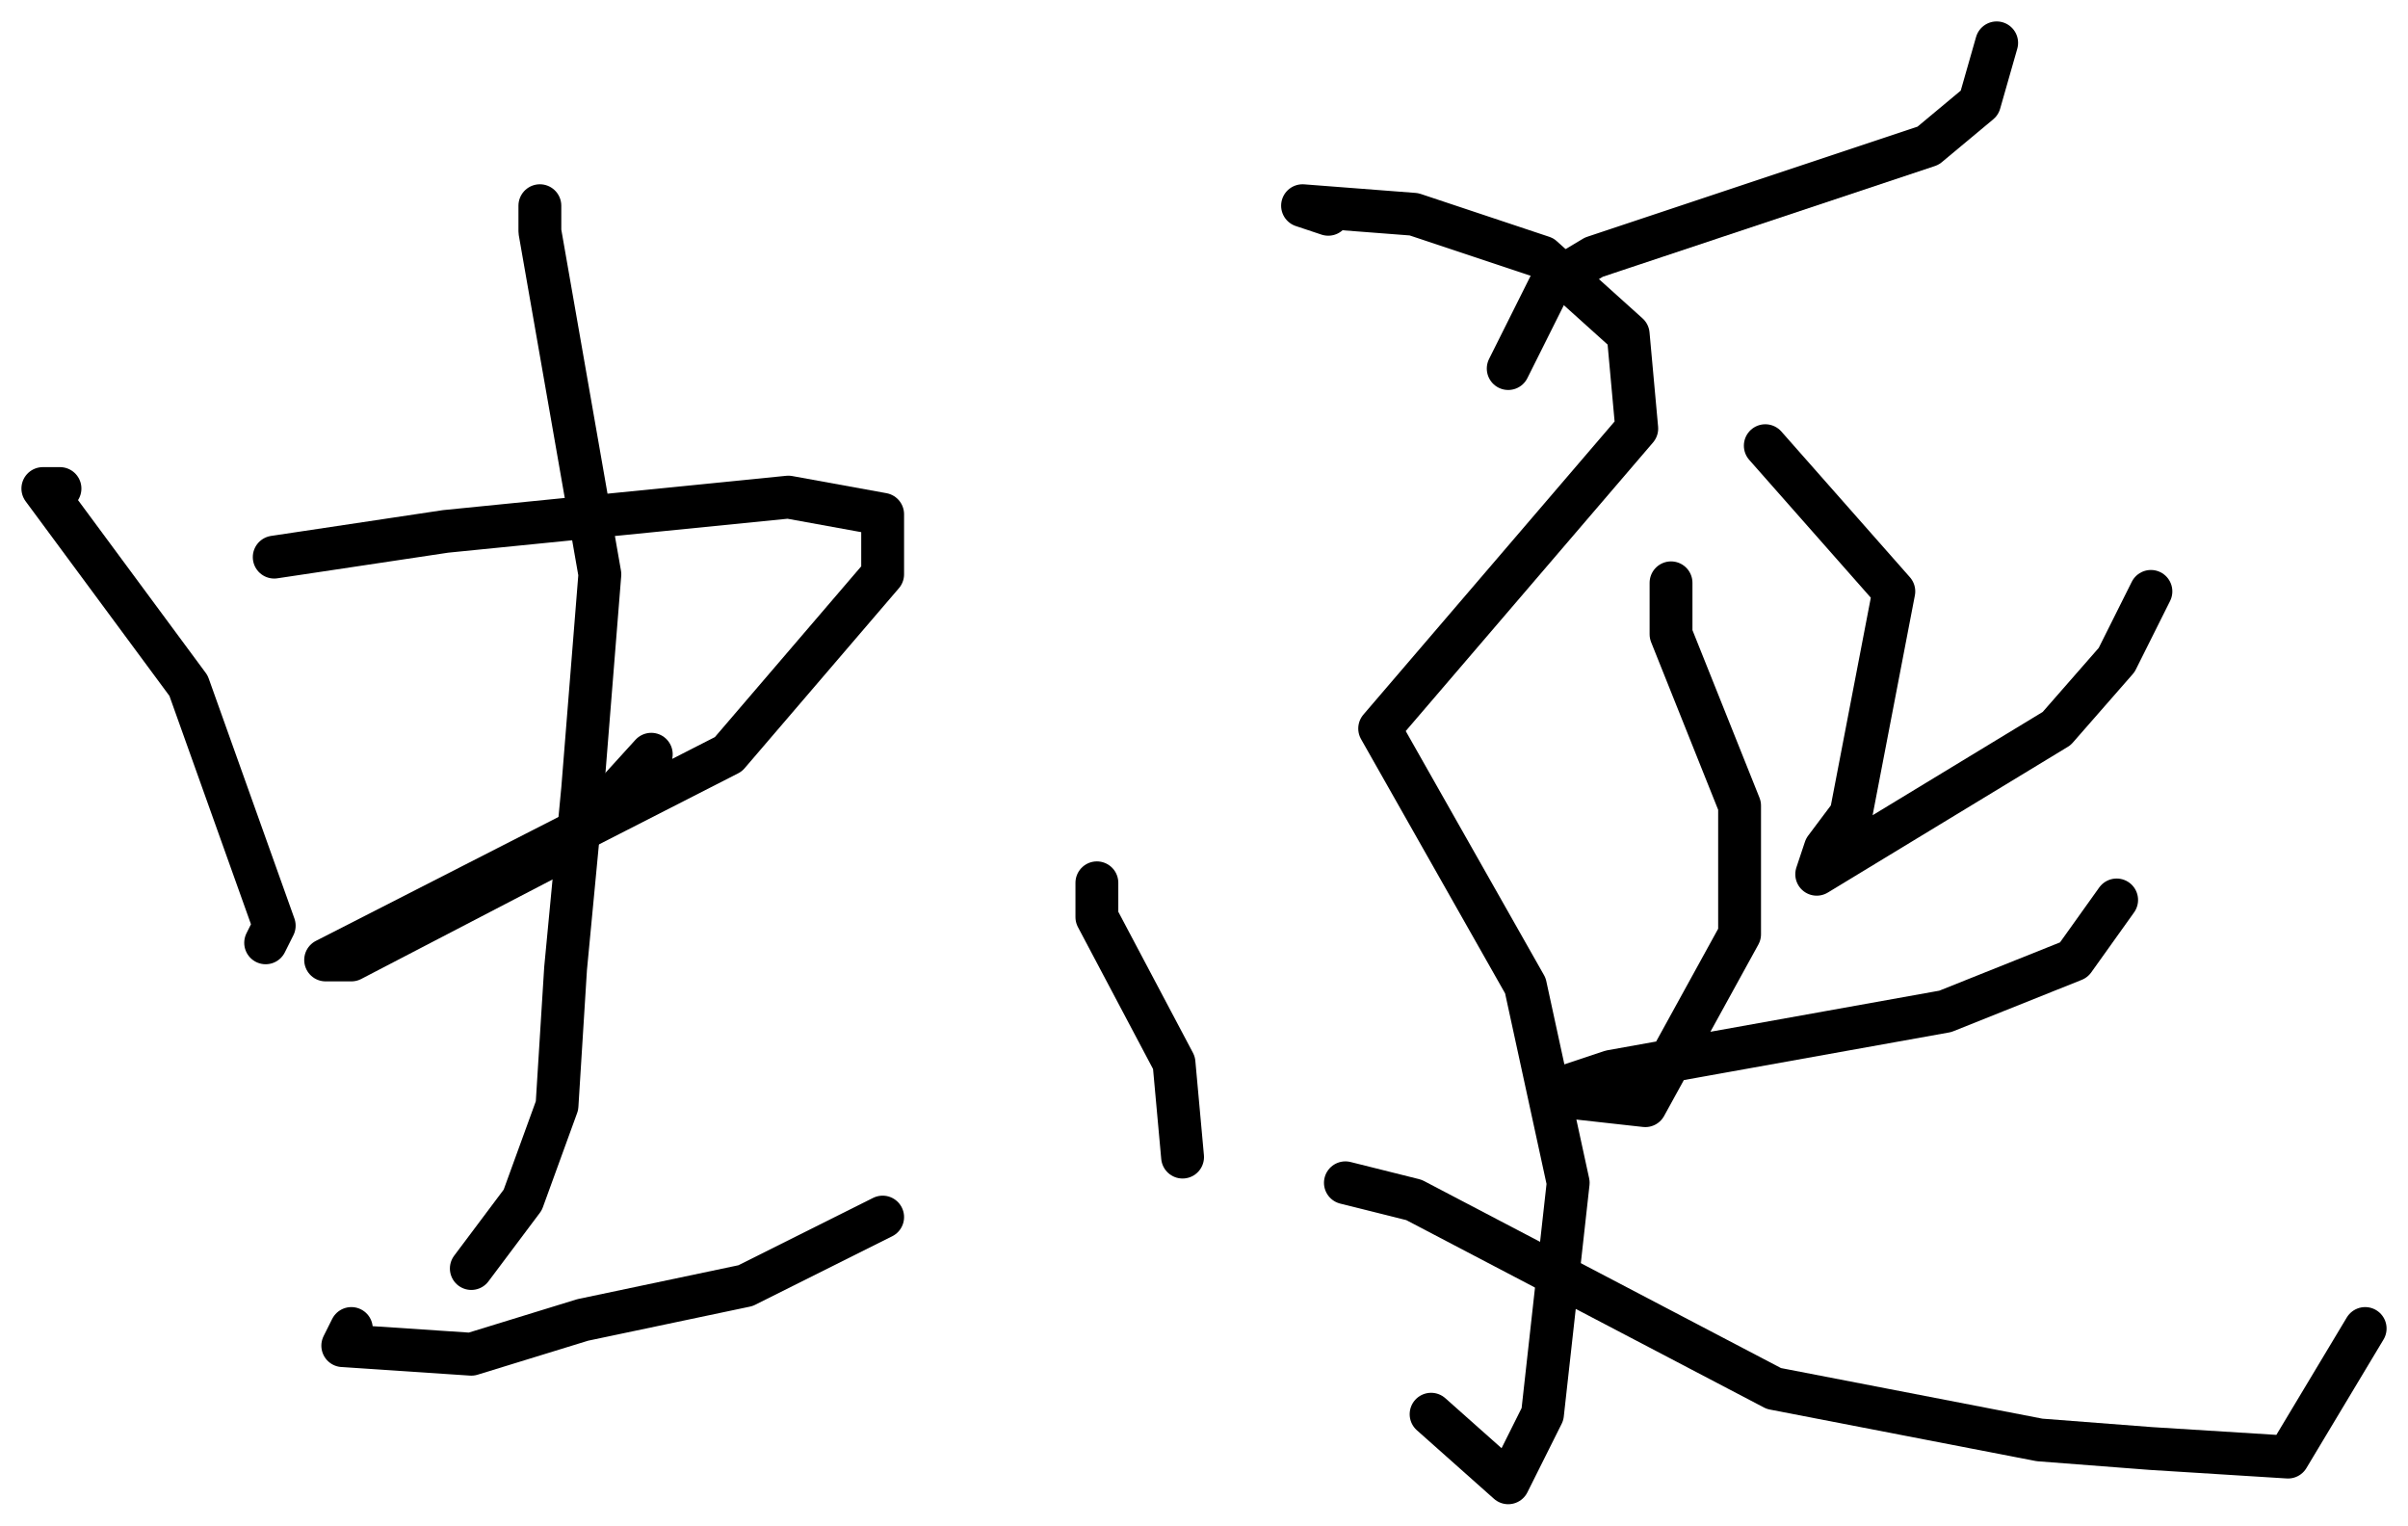 <svg xmlns="http://www.w3.org/2000/svg" viewBox = "-5 -5 281 178" version = "1.1">
<g id= "蜒" file = "50" style="fill:none;stroke:#000000;stroke-width:5;stroke-linecap:round;stroke-linejoin:round;">
<path id = "蜒_1" d = "M2 52 L0 52 L17 75 L27 103 L26 105  " />
<path id = "蜒_2" d = "M27 60 L47 57 L87 53 L98 55 L98 62 L80 83 L33 107 L36 107 L61 94 L71 83  " />
<path id = "蜒_3" d = "M58 19 L58 22 L65 62 L63 87 L61 108 L60 124 L56 135 L50 143  " />
<path id = "蜒_4" d = "M36 150 L35 152 L50 153 L63 149 L82 145 L98 137  " />
<path id = "蜒_5" d = "M123 98 L123 102 L132 119 L133 130  " />
<path id = "蜒_6" d = "M228 0 L226 7 L220 12 L181 25 L176 28 L171 38  " />
<path id = "蜒_7" d = "M201 47 L216 64 L211 90 L208 94 L207 97 L235 80 L242 72 L246 64  " />
<path id = "蜒_8" d = "M190 63 L190 69 L198 89 L198 104 L187 124 L178 123 L177 122 L183 120 L222 113 L237 107 L242 100  " />
<path id = "蜒_9" d = "M150 20 L147 19 L160 20 L175 25 L185 34 L186 45 L156 80 L173 110 L178 133 L175 160 L171 168 L162 160  " />
<path id = "蜒_10" d = "M152 133 L160 135 L202 157 L233 163 L246 164 L262 165 L271 150  " />
</g></svg> 